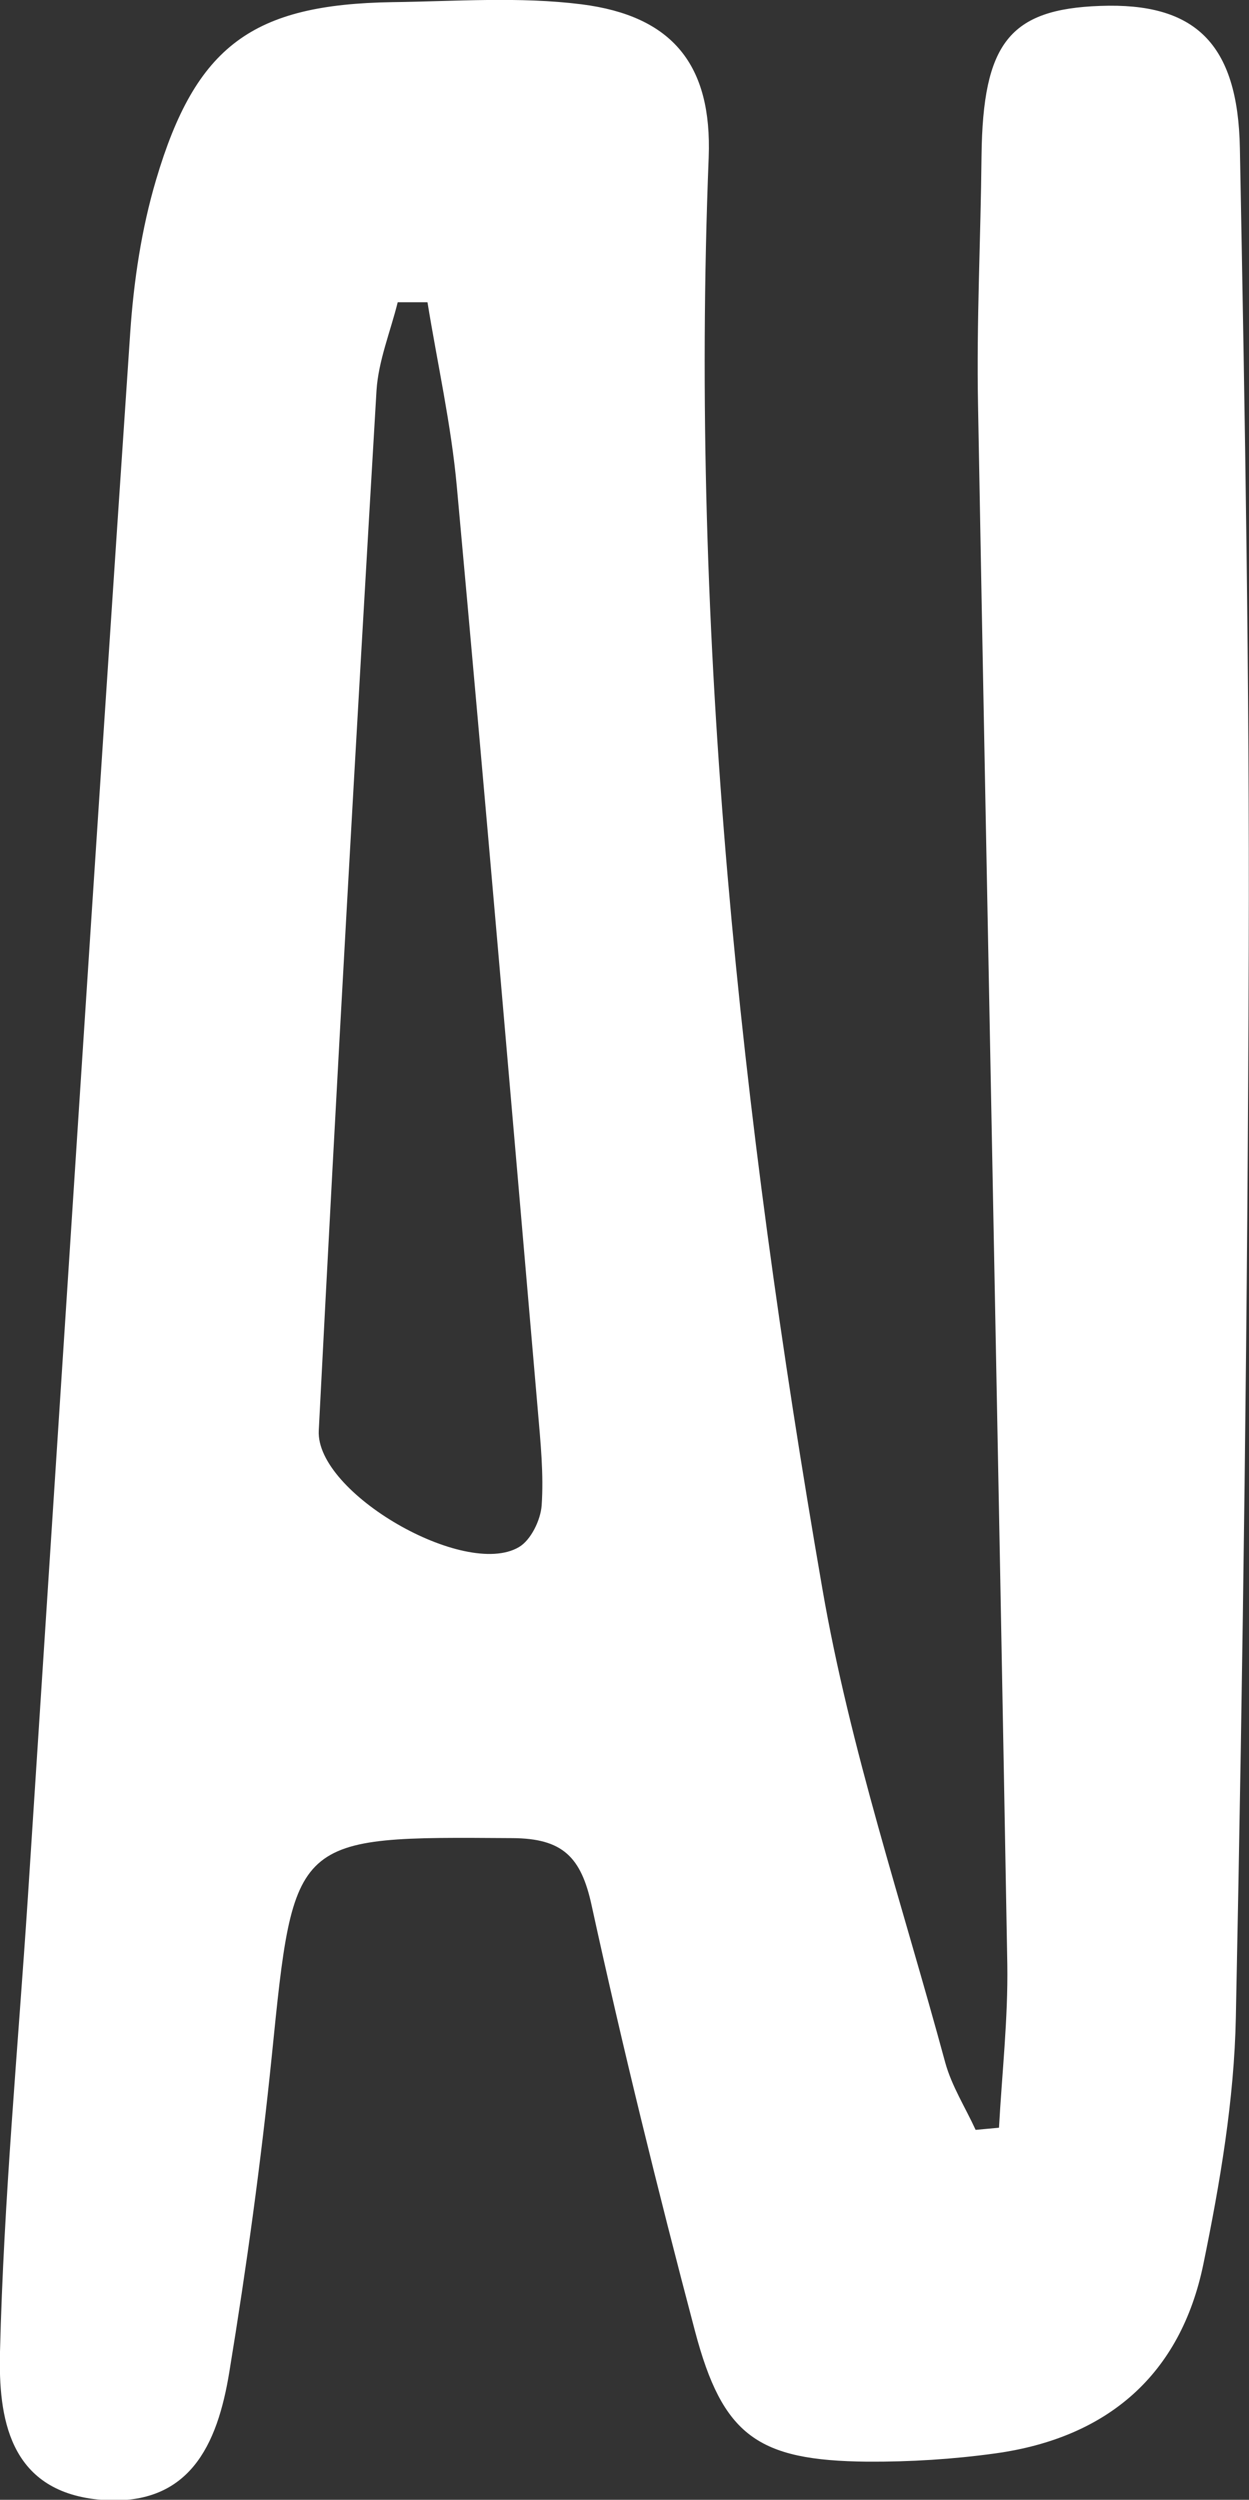 <?xml version="1.0" encoding="UTF-8"?>
<svg id="_레이어_2" data-name="레이어 2" xmlns="http://www.w3.org/2000/svg" viewBox="0 0 46.51 93.05">
  <rect x="0" y="0" width="46.51" height="93.05" fill="#333333" stroke="none"/>
  <defs>
    <style>
      .cls-1 {
        fill: #fff;
        stroke-width: 0px;
      }
    </style>
  </defs>
  <g id="_레이어_1-2" data-name="레이어 1">
    <path class="cls-1" d="M37.2,79.21c.11-2.03.34-4.06.31-6.09-.34-19.35-.74-38.69-1.09-58.03-.06-3.1.1-6.2.13-9.3.05-4.18,1.04-5.45,4.42-5.57,3.51-.13,5.13,1.37,5.2,5.3.19,9.94.36,19.87.33,29.81-.04,13.25-.21,26.51-.48,39.76-.06,3.07-.59,6.17-1.21,9.19-.85,4.12-3.57,6.46-7.73,7.04-1.58.22-3.19.32-4.79.31-4.07-.04-5.38-.96-6.41-4.86-1.39-5.26-2.69-10.54-3.85-15.85-.39-1.8-1.08-2.49-2.95-2.5-8.18-.06-8.13-.1-8.96,8.12-.4,3.93-.94,7.85-1.58,11.75-.44,2.7-1.48,5.08-4.89,4.75C.31,92.7-.06,89.95,0,87.54c.14-5.66.67-11.3,1.04-16.95,1.26-19.41,2.5-38.82,3.81-58.22.13-1.91.42-3.85.96-5.67C7.29,1.69,9.41.16,14.62.08c2.35-.03,4.72-.21,7.03.08,3.4.43,4.87,2.26,4.74,5.7-.71,17.92,1.18,35.65,4.23,53.26,1.03,5.97,2.99,11.79,4.58,17.66.24.87.75,1.67,1.13,2.5.29-.03.58-.05.87-.08ZM15.91,11.25c-.37,0-.74,0-1.1,0-.27,1.09-.72,2.18-.79,3.29-.76,12.9-1.49,25.8-2.15,38.71-.12,2.32,5.44,5.52,7.45,4.34.45-.26.81-1.01.85-1.55.08-1.16-.04-2.34-.14-3.51-.99-11.48-1.97-22.96-3.02-34.43-.21-2.3-.72-4.56-1.09-6.84Z"/>
  </g>
</svg>